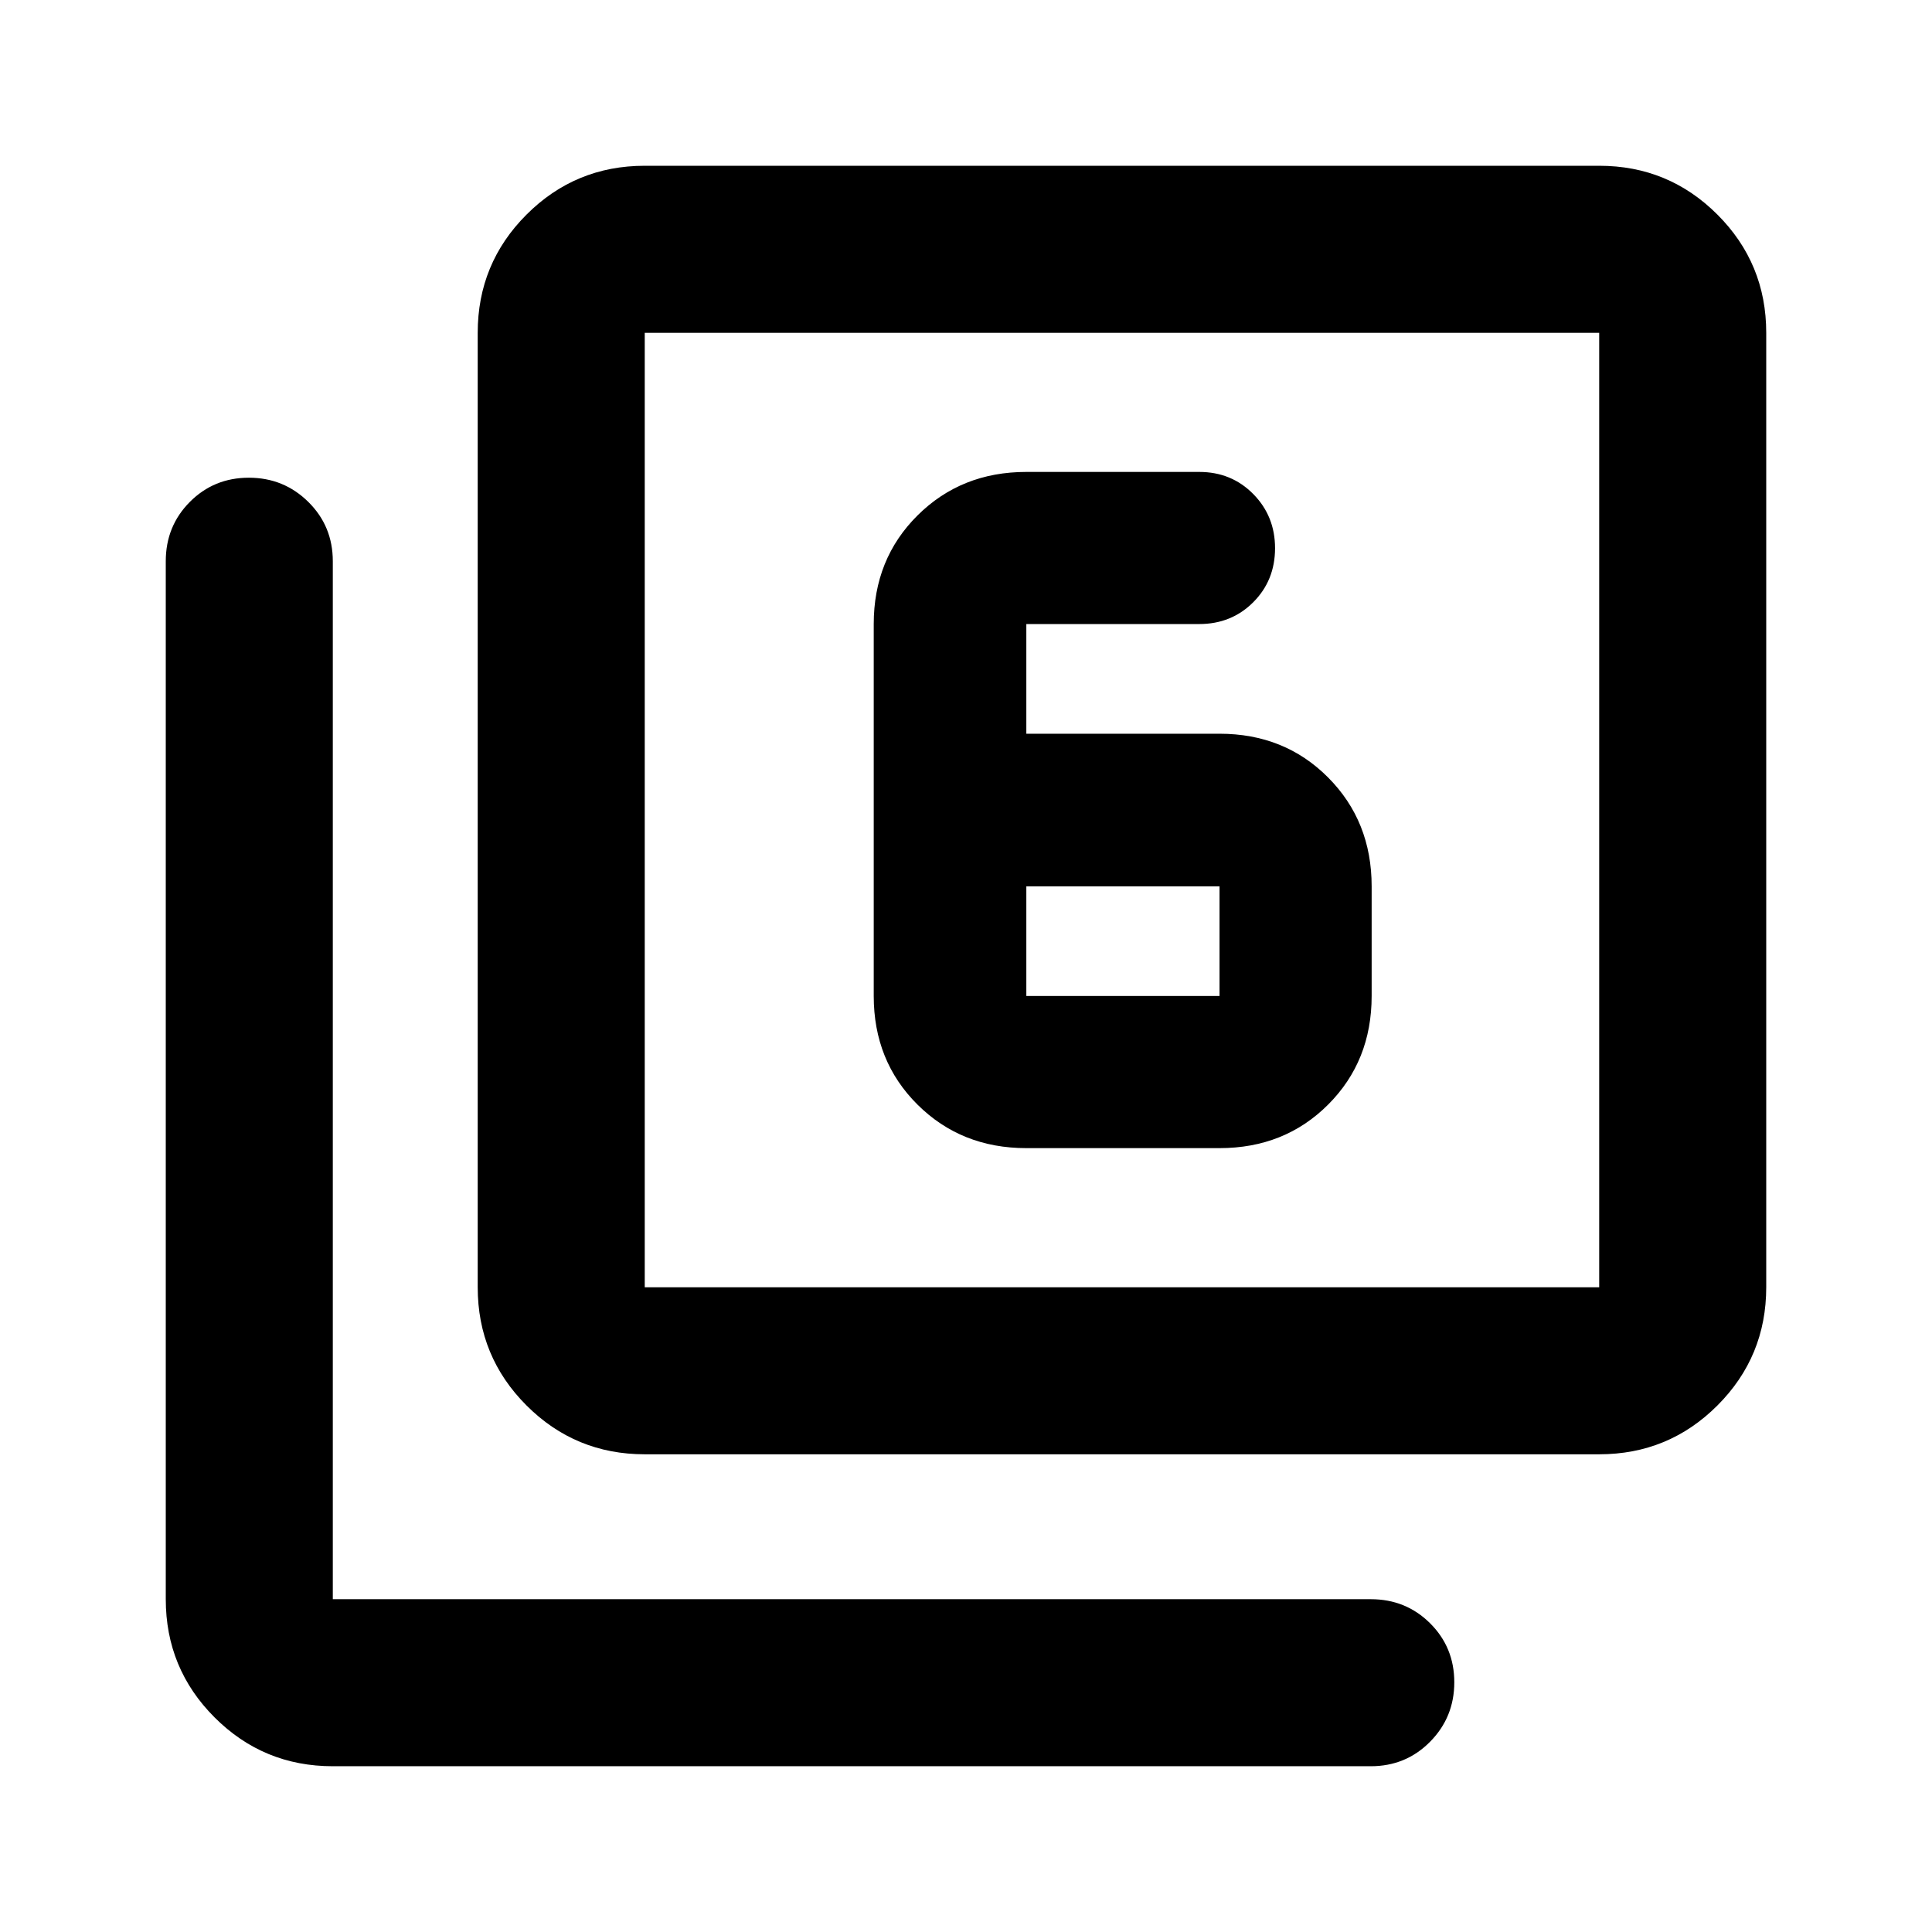 <svg xmlns="http://www.w3.org/2000/svg" height="20" viewBox="0 -960 960 960" width="20"><path d="M509.978-389.5h96q32.331 0 53.959-21.628 21.628-21.629 21.628-53.959v-54.5q0-32.331-21.628-54.078-21.628-21.748-53.959-21.748h-96v-54.5h85.913q16.012 0 26.843-10.84 10.831-10.839 10.831-26.863 0-15.922-10.831-26.903-10.831-10.981-26.843-10.981h-85.913q-32.33 0-54.078 21.628-21.748 21.628-21.748 53.959v184.826q0 32.33 21.748 53.959 21.748 21.628 54.078 21.628Zm0-130.087h96v54.5h-96v-54.5ZM320.37-237.37q-34.483 0-58.742-24.258-24.258-24.259-24.258-58.742v-474.26q0-34.483 24.258-58.742 24.259-24.259 58.742-24.259h474.26q34.483 0 58.742 24.259t24.259 58.742v474.26q0 34.483-24.259 58.742-24.259 24.258-58.742 24.258H320.37Zm0-83h474.26v-474.26H320.37v474.26Zm-155 238q-34.483 0-58.742-24.258-24.259-24.259-24.259-58.742v-515.76q0-17.453 11.964-29.477 11.963-12.023 29.326-12.023t29.537 12.023q12.174 12.024 12.174 29.477v515.76h515.76q17.453 0 29.477 11.964 12.023 11.963 12.023 29.326t-12.023 29.537Q698.583-82.37 681.13-82.37H165.37Zm155-712.26v474.26-474.26Z"/></svg>
